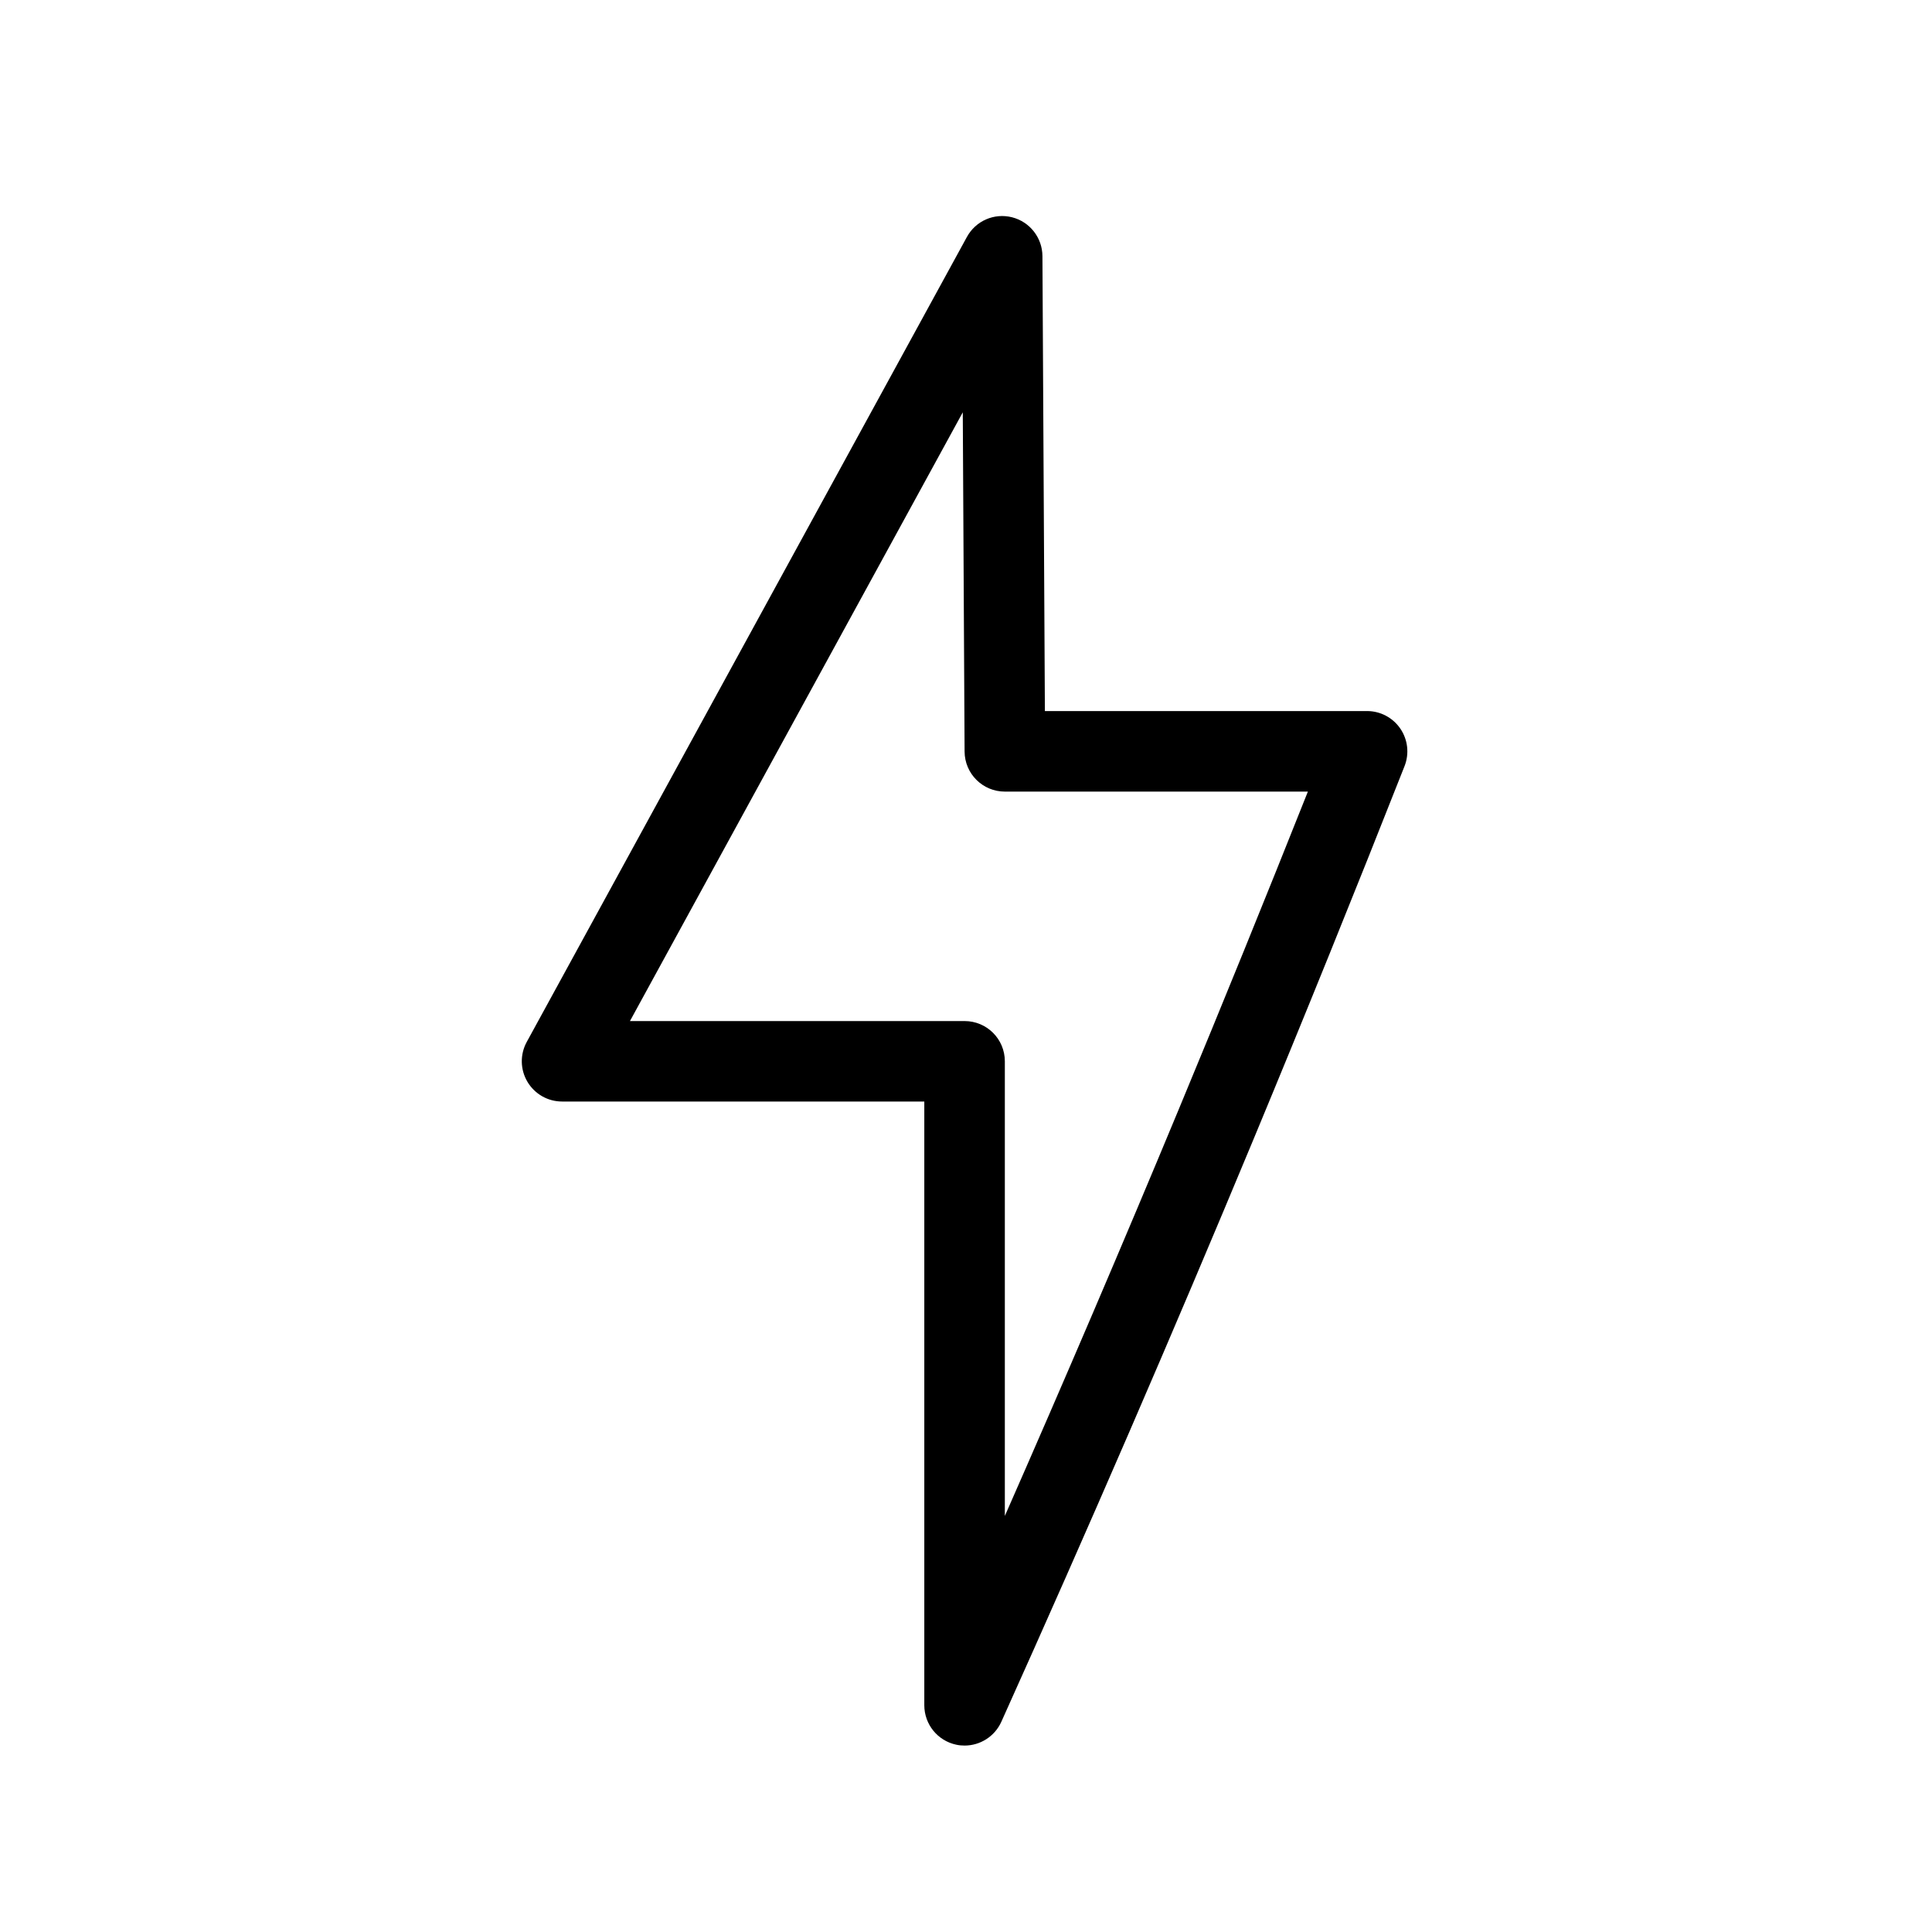 <?xml version="1.0" encoding="utf-8"?><svg xmlns="http://www.w3.org/2000/svg"  height="48" viewBox="0 0 48 48" width="48"><path d="M0 0h48v48H0z" fill="none"/>
<g id="Shopicon">
	<path d="M23.755,43.346c0.07,0.016,0.141,0.022,0.21,0.022c0.387,0,0.748-0.226,0.912-0.589c2.145-4.762,4.251-9.628,6.262-14.464
		c1.27-3.055,2.533-6.177,3.757-9.282c0.121-0.308,0.082-0.655-0.104-0.929c-0.186-0.273-0.495-0.438-0.826-0.438H25.96
		L25.899,6.362c-0.003-0.455-0.313-0.852-0.755-0.964c-0.446-0.112-0.904,0.09-1.122,0.49l-10.936,20
		c-0.169,0.31-0.162,0.686,0.018,0.989c0.181,0.304,0.507,0.49,0.86,0.49h9v15C22.965,42.84,23.294,43.247,23.755,43.346z
		 M15.651,25.368l8.269-15.124l0.045,8.428c0.003,0.551,0.45,0.995,1,0.995h7.529c-1.05,2.641-2.124,5.285-3.203,7.881
		c-1.401,3.372-2.85,6.76-4.326,10.115V26.368c0-0.553-0.447-1-1-1H15.651z"/>
</g>
</svg>
